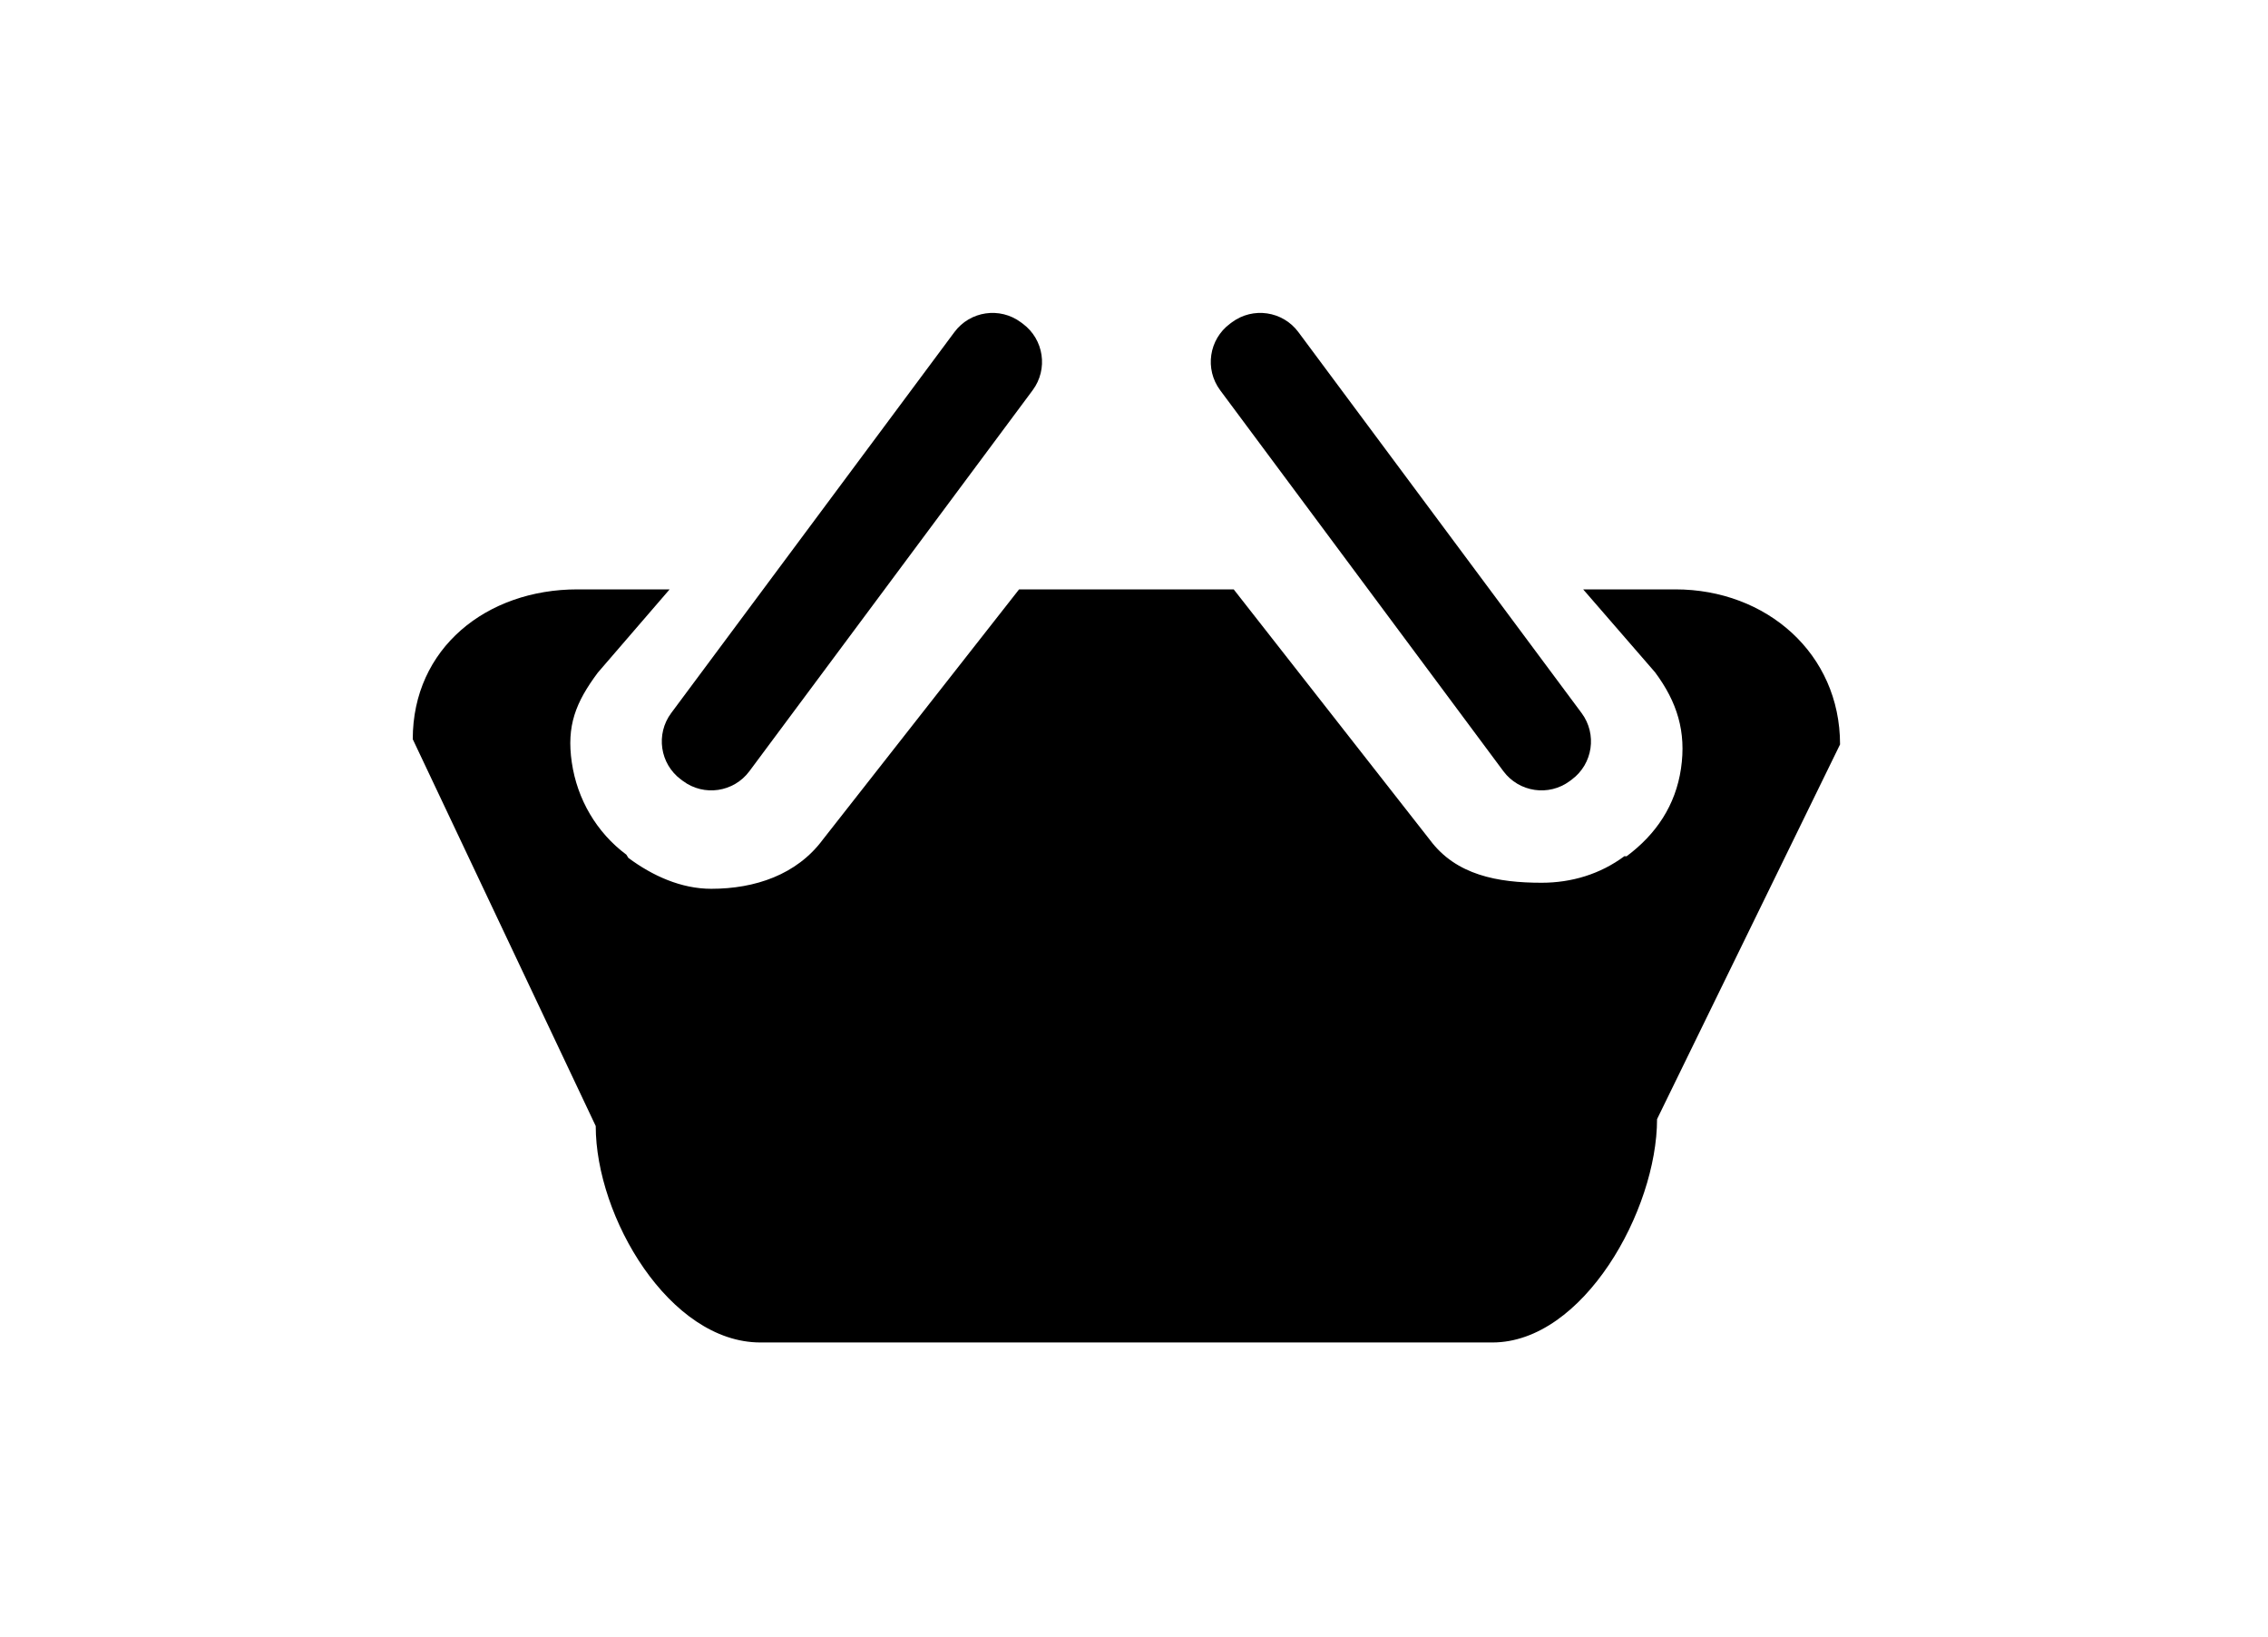 <?xml version="1.0" ?>
<svg xmlns="http://www.w3.org/2000/svg" xmlns:ev="http://www.w3.org/2001/xml-events" xmlns:xlink="http://www.w3.org/1999/xlink" baseProfile="full" enable-background="new 0 0 100 100" height="433px" version="1.1" viewBox="0 0 100 100" width="600px" x="0px" xml:space="preserve" y="0px">
	<defs/>
	<path d="M 83.076,36.0 L 77.443,36.0 L 81.834,41.063 C 83.188,42.883 83.75,44.7 83.42,46.943 C 83.09,49.187 81.906,50.957 80.093,52.305 L 79.964,52.296 C 78.487,53.394 76.737,53.92 74.9,53.92 C 72.228,53.92 69.68,53.455 68.086,51.312 L 56.092,36.0 L 42.979,36.0 L 30.986,51.287 C 29.392,53.432 26.844,54.289 24.171,54.289 C 22.334,54.289 20.583,53.498 19.106,52.4 L 18.985,52.205 C 17.165,50.852 15.981,48.819 15.652,46.575 C 15.322,44.331 15.884,42.909 17.238,41.089 L 21.628,36.0 L 15.996,36.0 C 10.439,36.0 5.934,39.593 5.934,45.151 L 17.113,68.78 C 17.113,74.339 21.618,82.0 27.175,82.0 L 71.895,82.0 C 77.453,82.0 81.957,73.918 81.957,68.359 L 93.138,45.471 C 93.139,39.915 88.633,36.0 83.076,36.0"/>
	<path d="M 26.5,47.109 C 25.544,48.393 23.729,48.661 22.443,47.705 L 22.32,47.613 C 21.034,46.659 20.768,44.842 21.723,43.556 L 39.03,20.282 C 39.986,18.998 41.802,18.731 43.088,19.686 L 43.211,19.777 C 44.496,20.733 44.764,22.549 43.808,23.836 L 26.5,47.109"/>
	<path d="M 72.57,47.109 C 73.527,48.393 75.343,48.661 76.629,47.705 L 76.751,47.613 C 78.036,46.659 78.303,44.842 77.348,43.556 L 60.041,20.282 C 59.086,18.998 57.269,18.731 55.983,19.686 L 55.861,19.777 C 54.576,20.733 54.308,22.549 55.264,23.836 L 72.57,47.109"/>
</svg>

